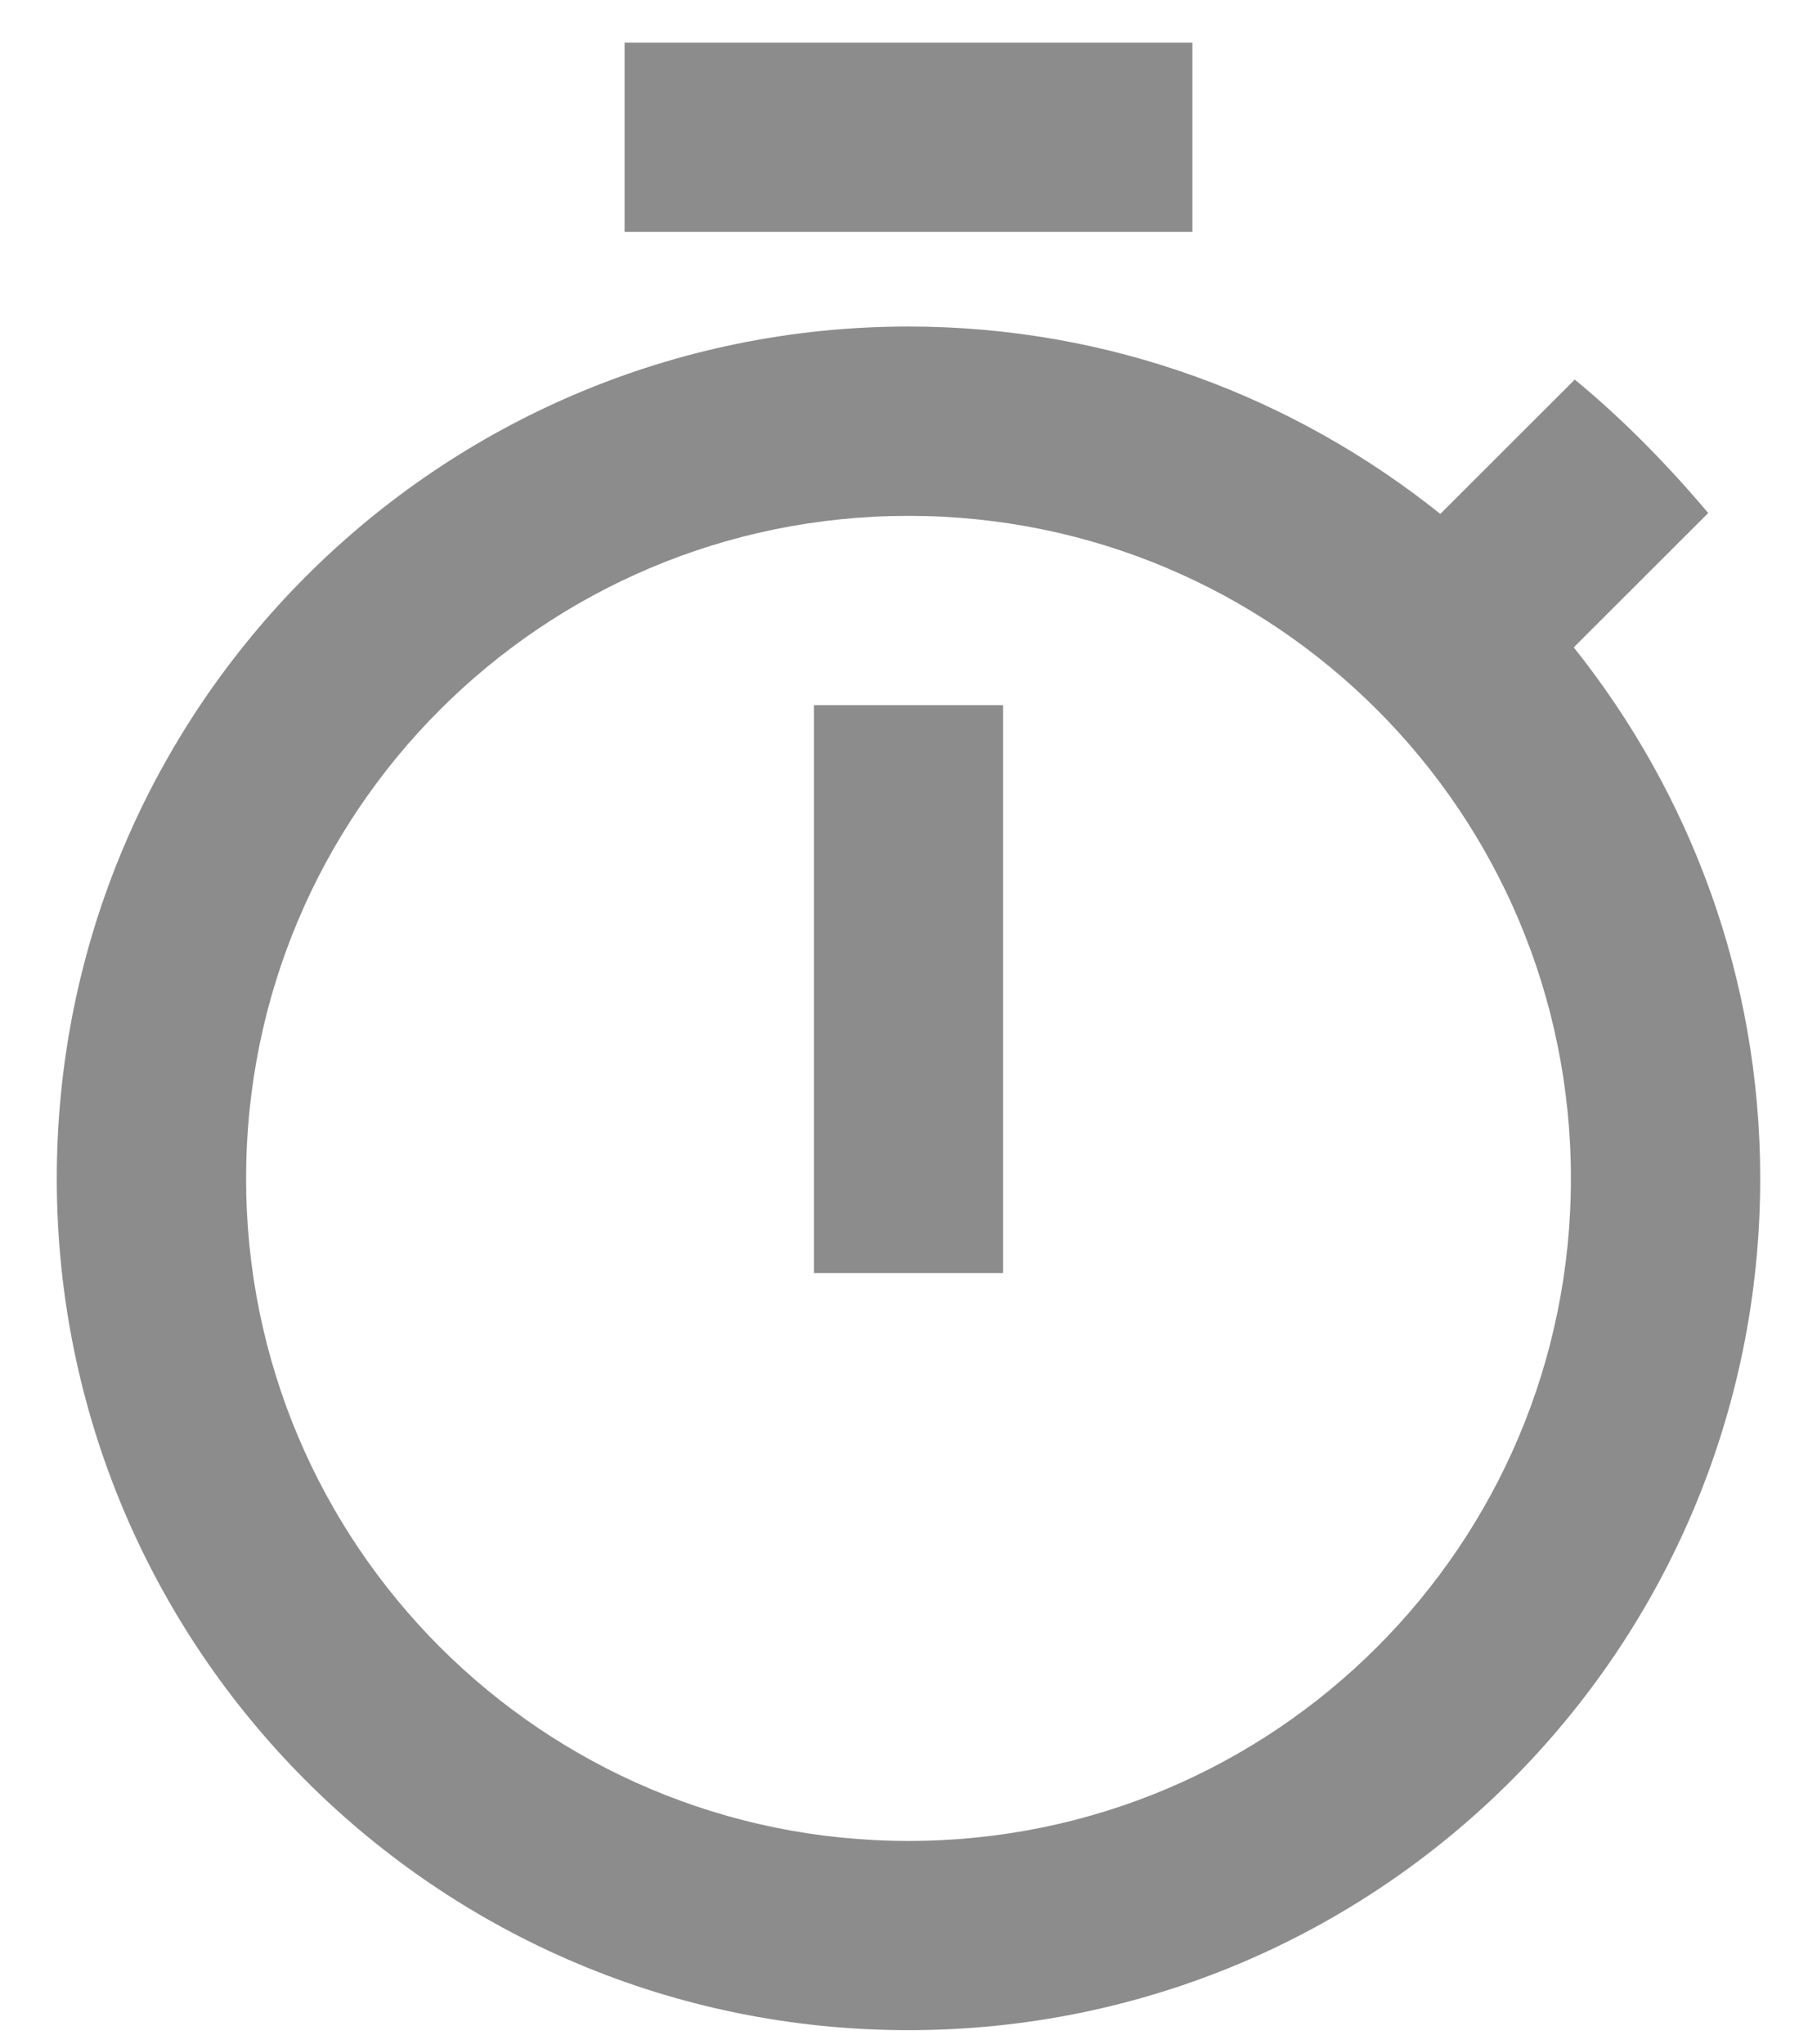<svg width="16" height="18" viewBox="0 0 16 18" fill="none" xmlns="http://www.w3.org/2000/svg">
<path d="M10.5 0.375H5.5V2.042H10.5V0.375ZM7.167 11.209H8.833V6.209H7.167V11.209ZM13.858 5.7L15.042 4.517C14.683 4.092 14.292 3.692 13.867 3.342L12.683 4.525C11.392 3.492 9.767 2.875 8 2.875C3.858 2.875 0.5 6.234 0.5 10.376C0.5 14.517 3.85 17.875 8 17.875C12.15 17.875 15.5 14.517 15.5 10.376C15.5 8.609 14.883 6.984 13.858 5.7ZM8 16.209C4.775 16.209 2.167 13.601 2.167 10.376C2.167 7.15 4.775 4.542 8 4.542C11.225 4.542 13.833 7.15 13.833 10.376C13.833 13.601 11.225 16.209 8 16.209Z" fill="#8C8C8C"/>
</svg>
